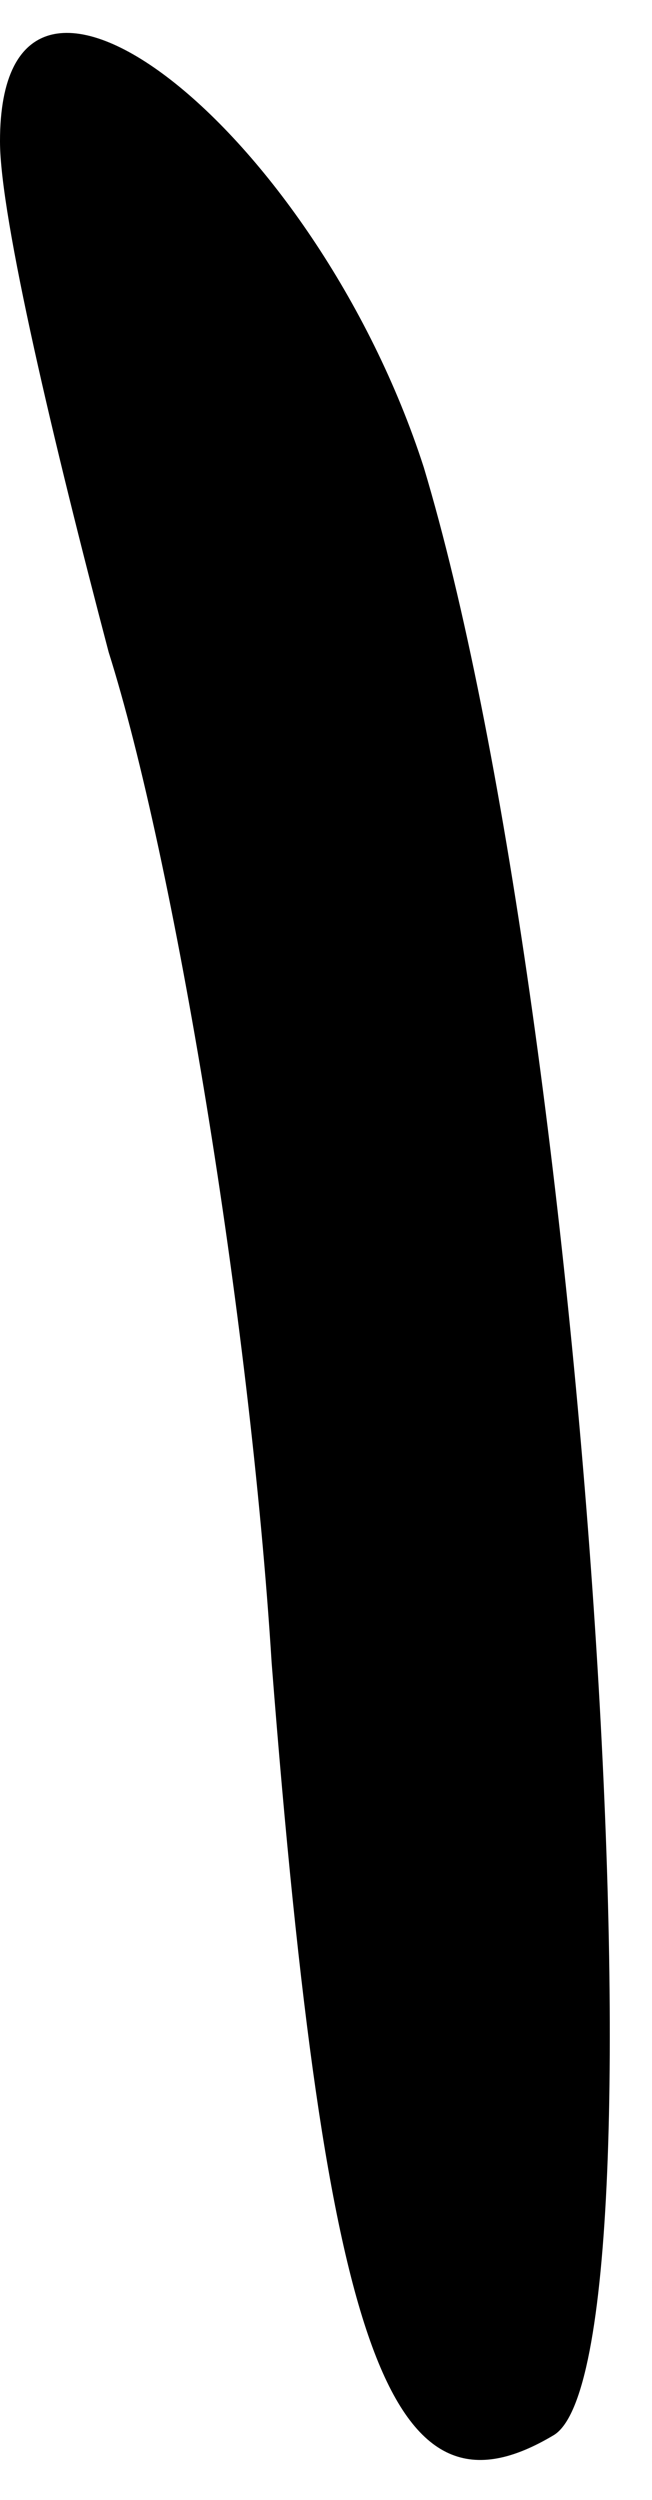 <?xml version="1.0" standalone="no"?>
<!DOCTYPE svg PUBLIC "-//W3C//DTD SVG 20010904//EN"
 "http://www.w3.org/TR/2001/REC-SVG-20010904/DTD/svg10.dtd">
<svg version="1.0" xmlns="http://www.w3.org/2000/svg"
 width="6pt" height="23pt" viewBox="0 0 6 23"
 preserveAspectRatio="xMidYMid meet">
<g transform="translate(0,23) scale(0.1,-0.1)"
fill="#000000" stroke="none">
<path fill="#000000" stroke="none" d="M0 217 c0 -7 5 -28 10 -47 6 -19 13
-61 15 -93 5 -64 11 -80 26 -71 11 7 3 131 -12 181 -10 31 -39 54 -39 30z"/>
</g>
</svg>
